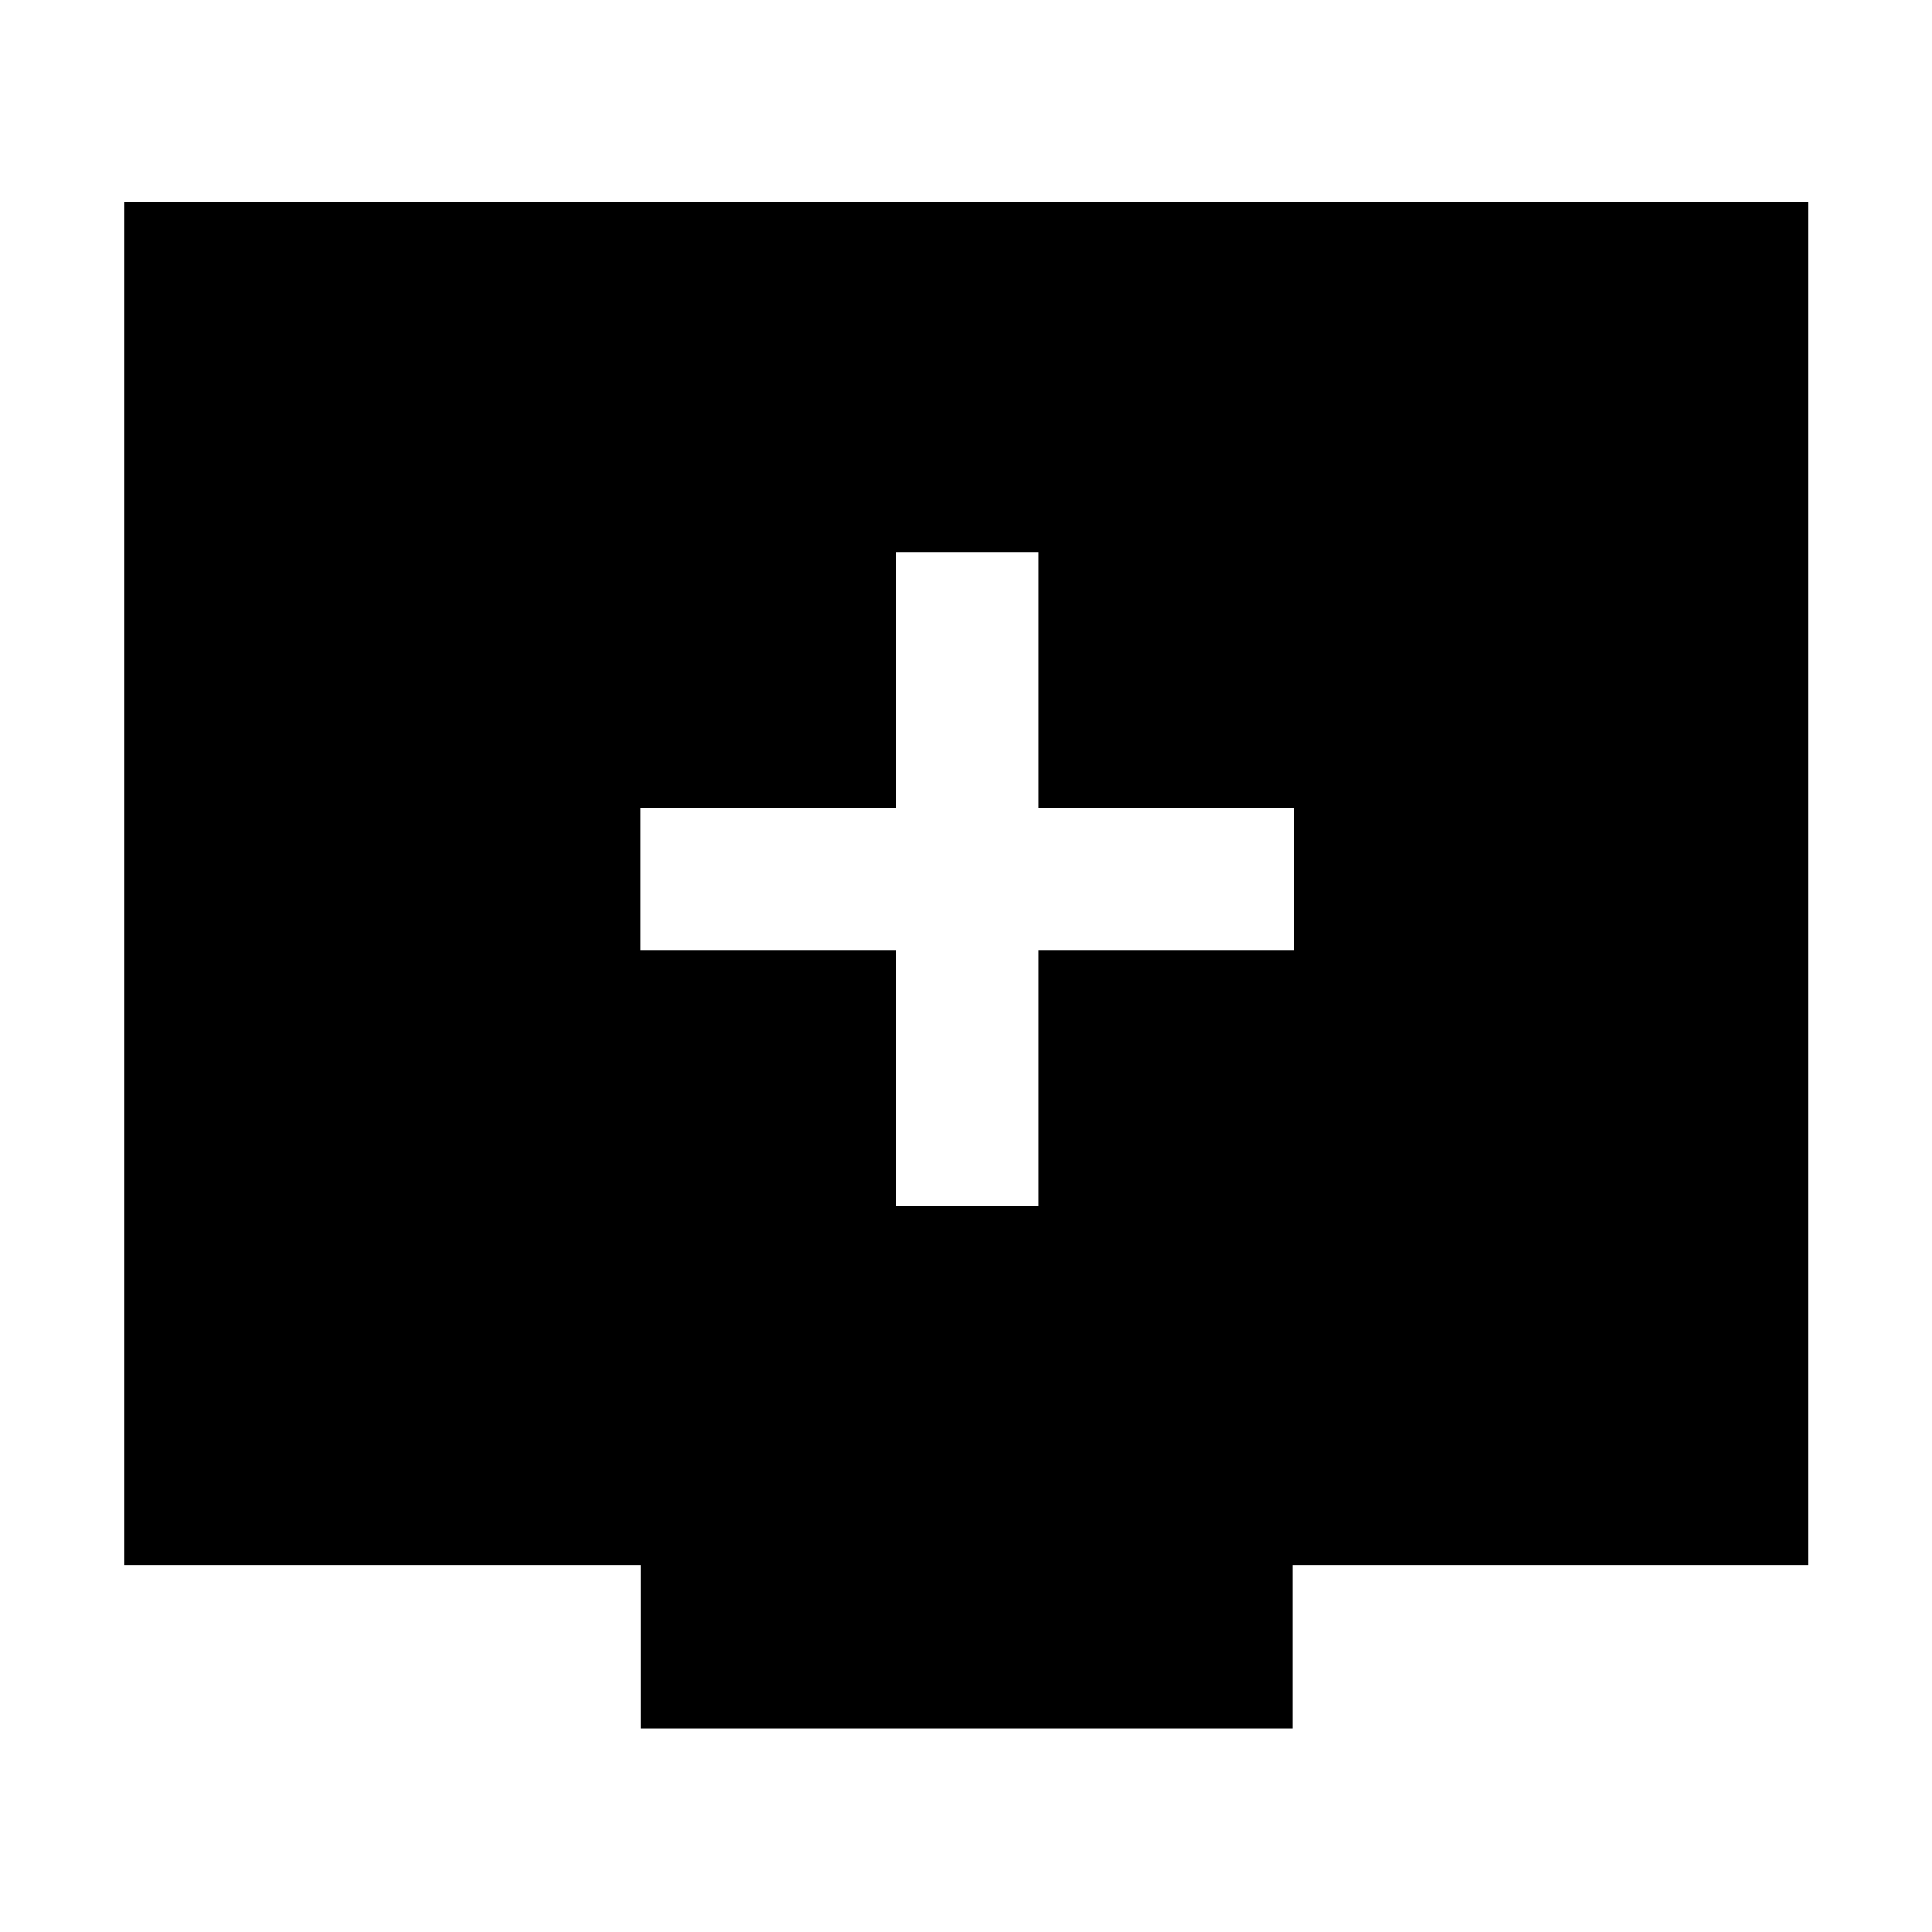 <svg xmlns="http://www.w3.org/2000/svg" height="48" viewBox="0 -960 960 960" width="48"><path d="M445.13-360.91h70.74v-127.05h127.04v-70.74H515.87v-127.04h-70.74v127.04H318.09v70.74h127.04v127.05ZM318.26-101.17v-81.18H61.91v-677.04h836.74v677.04H642.3v81.18H318.26Z"/></svg>